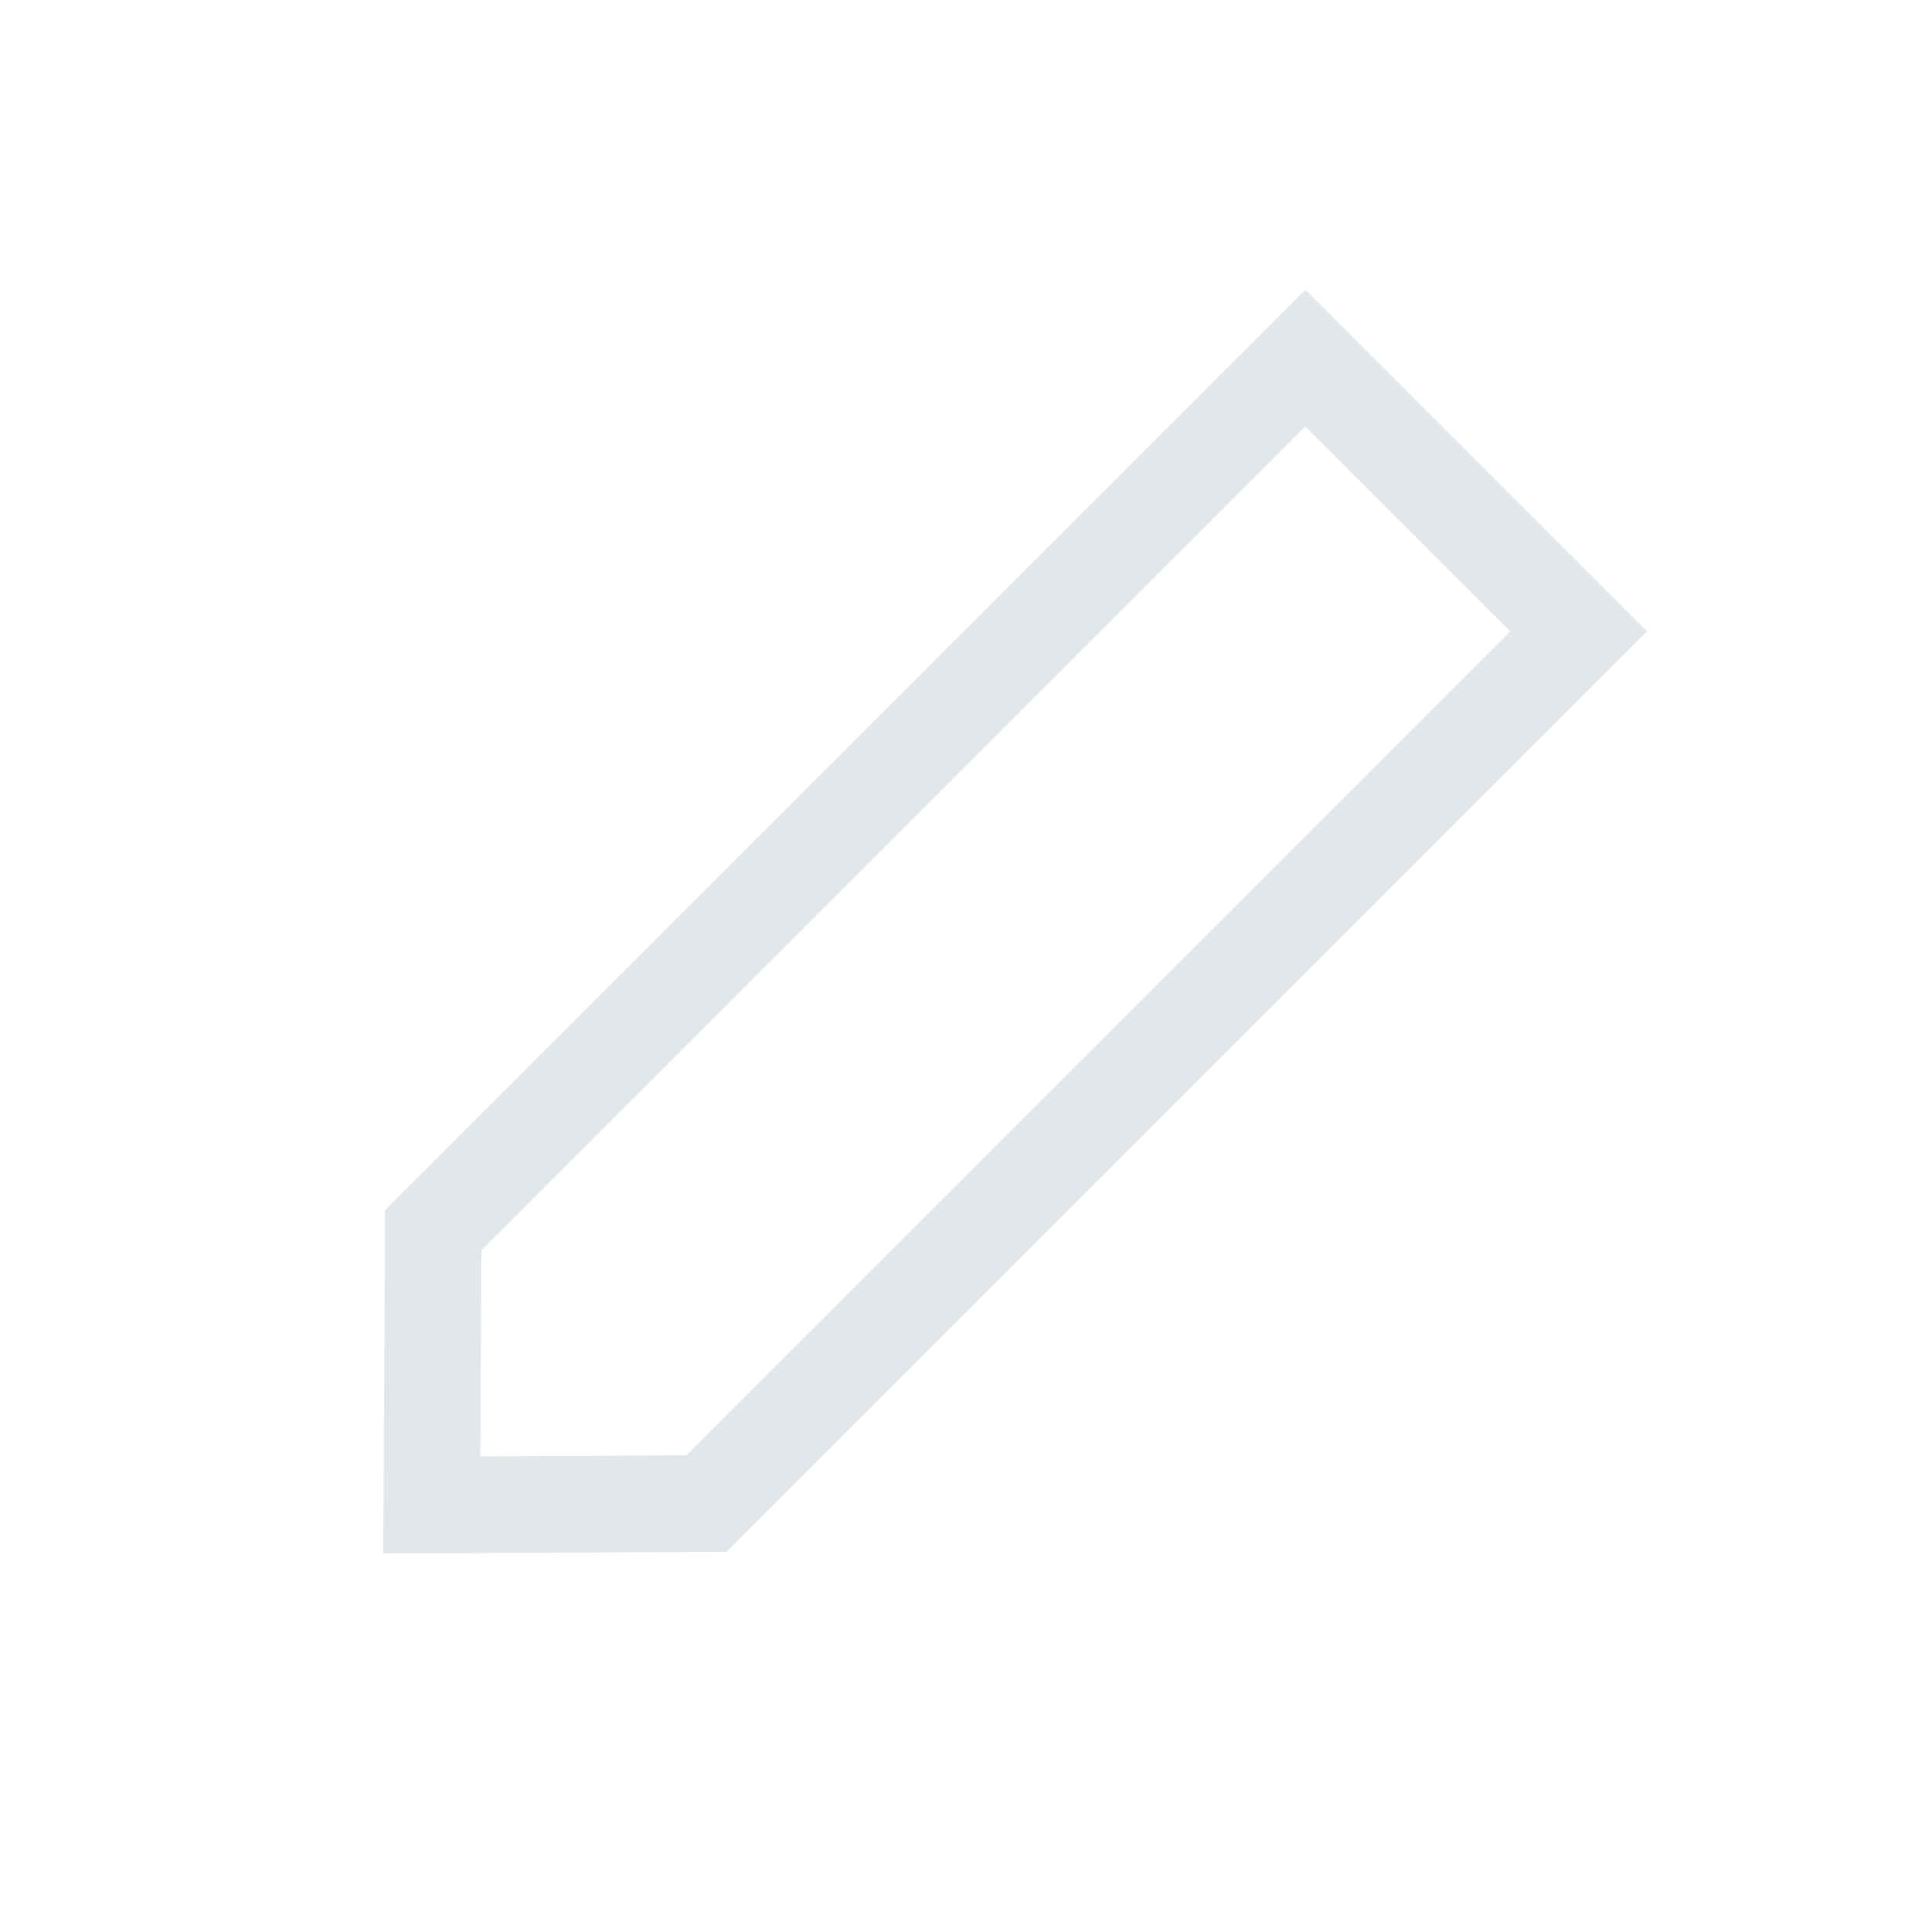 <?xml version="1.0" encoding="UTF-8"?>
<svg width="20px" height="20px" viewBox="0 0 20 20" version="1.1" xmlns="http://www.w3.org/2000/svg" xmlns:xlink="http://www.w3.org/1999/xlink">
    <!-- Generator: Sketch 64 (93537) - https://sketch.com -->
    <title>Welcome Screen/edit</title>
    <desc>Created with Sketch.</desc>
    <g id="Welcome-Screen/edit" stroke="none" stroke-width="1" fill="none" fill-rule="evenodd">
        <path d="M17.625,7.925 L17.625,12.925 L4.151,12.925 L1.625,10.425 L4.151,7.925 L17.625,7.925 Z M16.624,8.924 L4.562,8.924 L3.046,10.424 L4.562,11.924 L16.624,11.924 L16.624,8.924 Z" id="edit" fill="#E1E7EA" fill-rule="nonzero" transform="translate(9.625, 10.425) rotate(-45) translate(-9.625, -10.425) "></path>
    </g>
</svg>